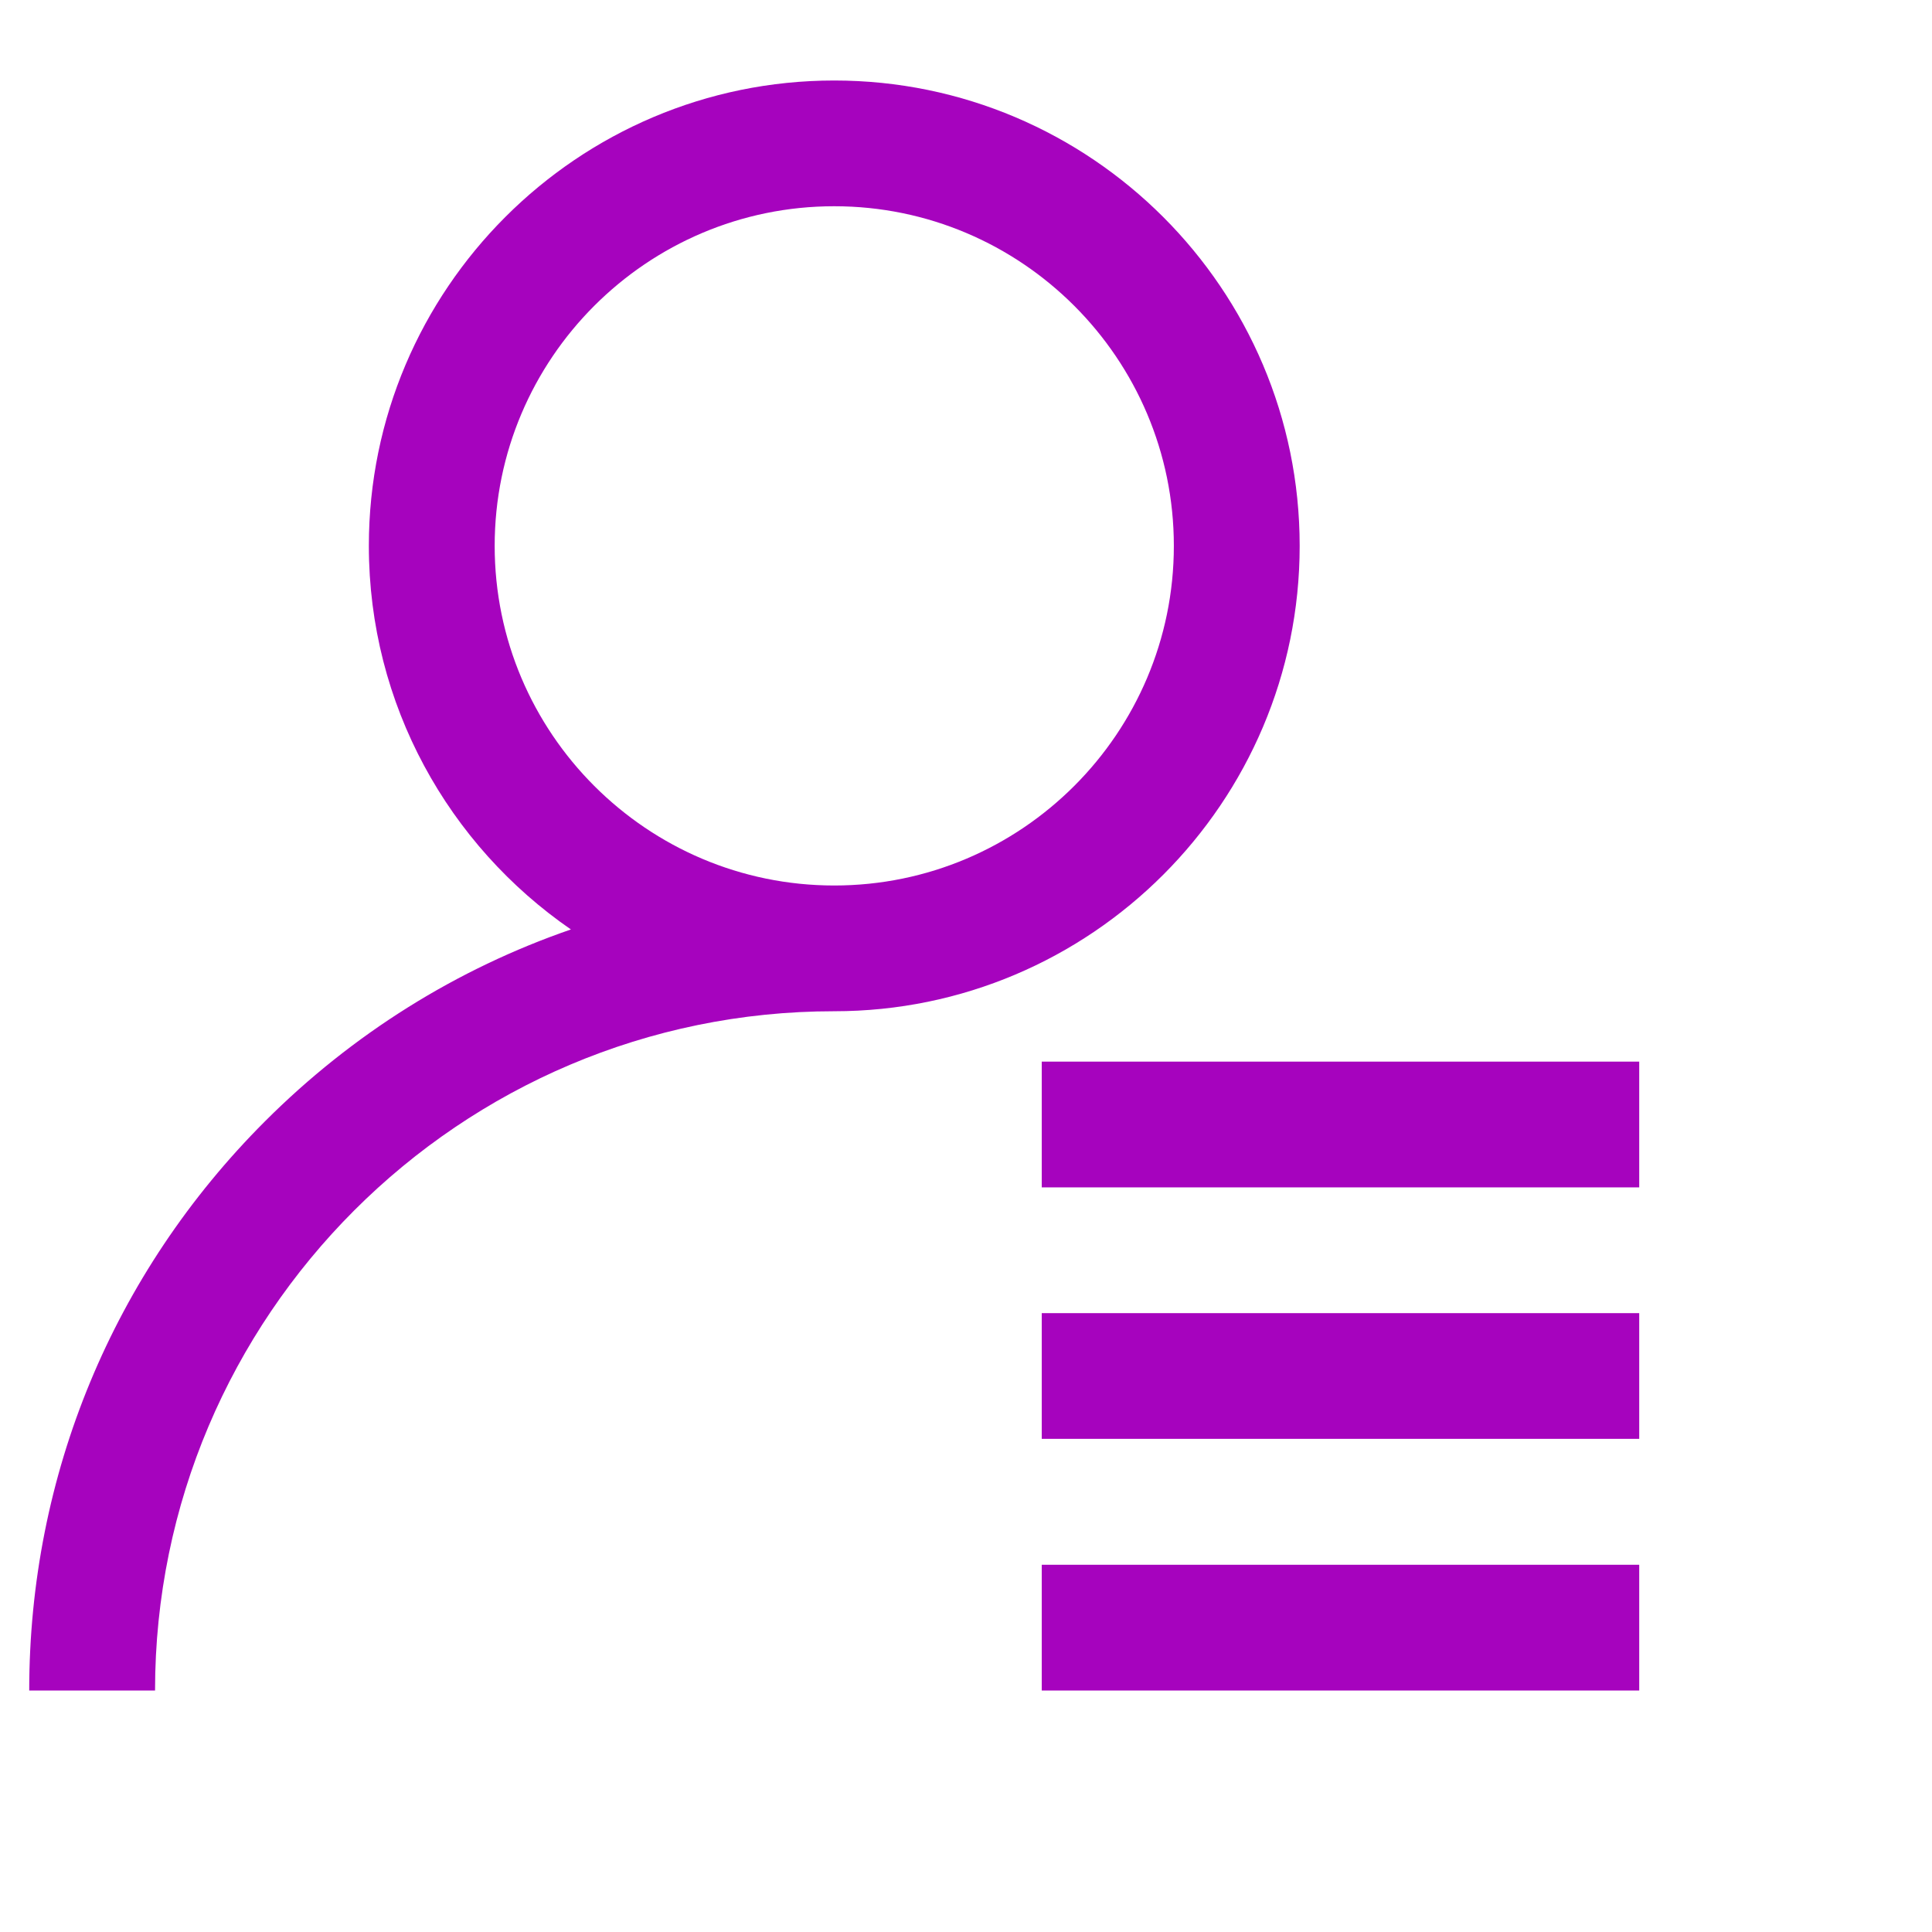 <svg width="24" height="24" viewBox="0 0 24 24" fill="none" xmlns="http://www.w3.org/2000/svg">
<g clip-path="url(#clip0)">
<path d="M16.145 6.781C16.145 3.594 13.551 1 10.363 1C7.176 1 4.582 3.594 4.582 6.781C4.582 8.756 5.577 10.502 7.092 11.546C5.678 12.034 4.381 12.84 3.292 13.929C1.403 15.818 0.363 18.329 0.363 21H1.926C1.926 16.348 5.711 12.562 10.363 12.562C13.551 12.562 16.145 9.969 16.145 6.781ZM10.363 11C8.037 11 6.145 9.107 6.145 6.781C6.145 4.455 8.037 2.562 10.363 2.562C12.69 2.562 14.582 4.455 14.582 6.781C14.582 9.107 12.69 11 10.363 11ZM12.941 16.312H20.363V17.874H12.941V16.312ZM20.363 13.188V14.75H12.941V13.188H20.363ZM12.941 19.438H20.363V21H12.941V19.438Z" fill="#A603BE"/>
</g>
<defs>
<clipPath id="clip0">
<rect x="0.363" y="1" width="20" height="20" fill="white"/>
</clipPath>
</defs>
</svg>
